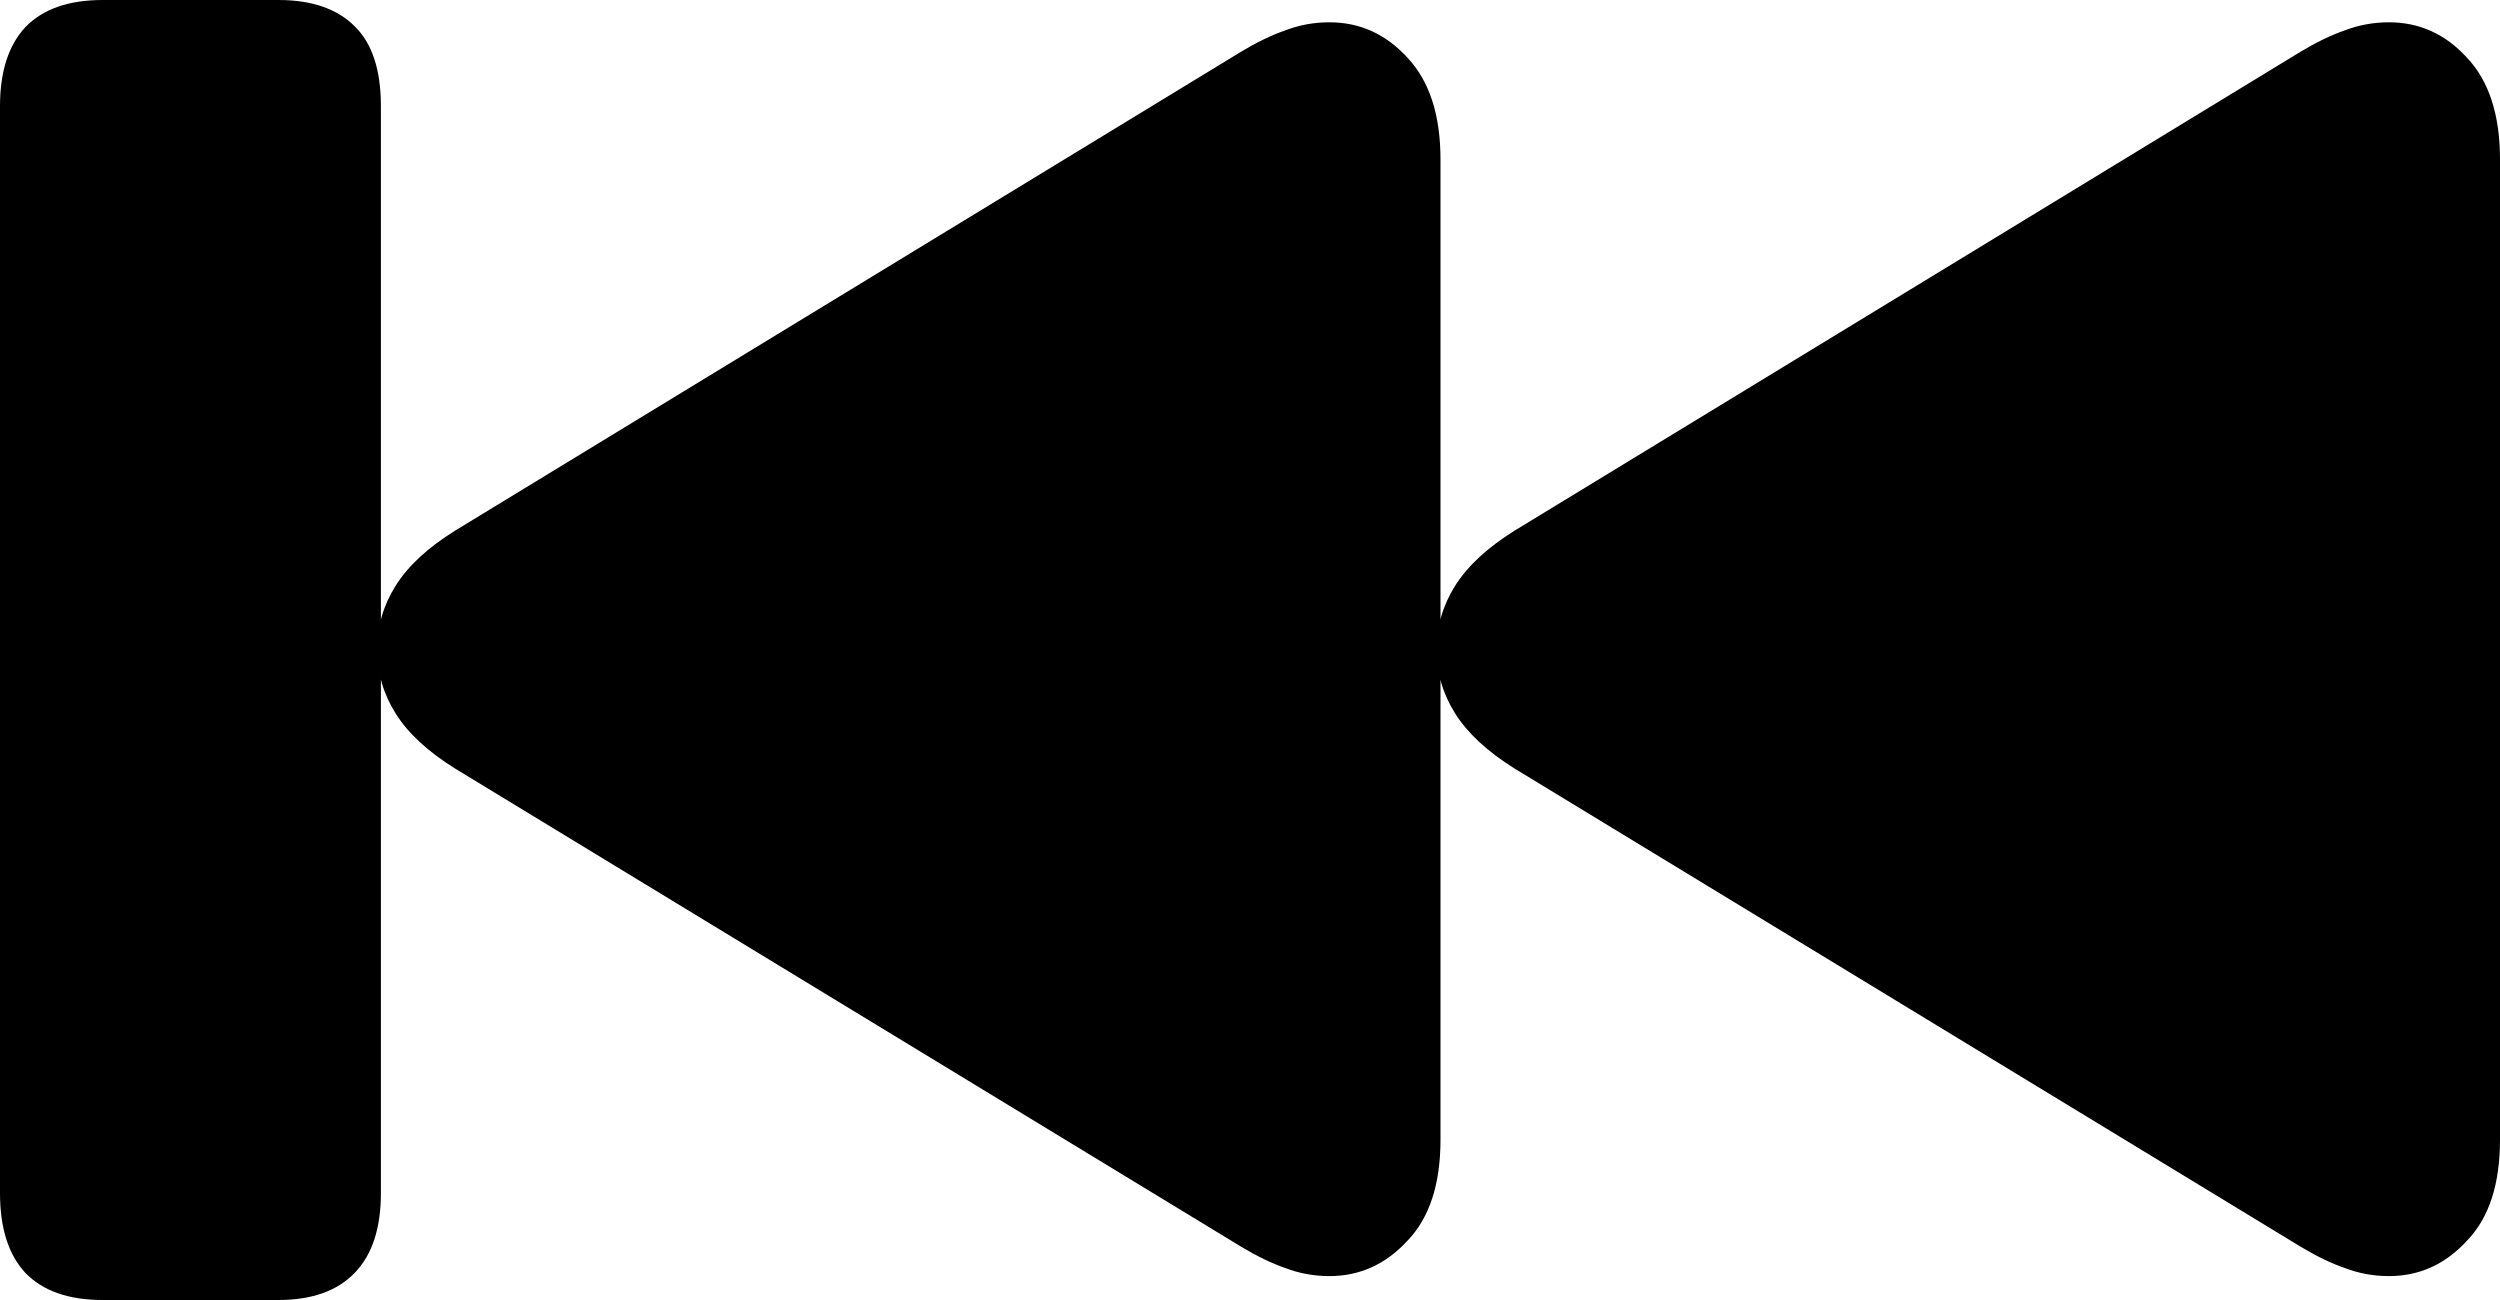 <svg
	color="rgb(0, 0, 0)"
	viewBox="0 0 25 13"
	fill="none"
	xmlns="http://www.w3.org/2000/svg"
>
	<path
		d="M1.026 13H2.784C3.118 13 3.372 12.91 3.547 12.729C3.722 12.548 3.809 12.282 3.809 11.931V1.061C3.809 0.7 3.722 0.434 3.547 0.263C3.372 0.088 3.118 0 2.784 0H1.026C0.686 0 0.429 0.09 0.254 0.271C0.085 0.452 0 0.716 0 1.061V11.931C0 12.282 0.085 12.548 0.254 12.729C0.429 12.91 0.686 13 1.026 13ZM13.294 12.761C13.598 12.761 13.857 12.643 14.073 12.409C14.294 12.181 14.405 11.843 14.405 11.396V1.596C14.405 1.149 14.294 0.809 14.073 0.575C13.857 0.34 13.598 0.223 13.294 0.223C13.14 0.223 12.993 0.25 12.855 0.303C12.716 0.351 12.567 0.423 12.408 0.519L4.55 5.307C4.277 5.477 4.079 5.661 3.956 5.858C3.833 6.054 3.771 6.267 3.771 6.496C3.771 6.725 3.833 6.938 3.956 7.134C4.079 7.331 4.277 7.515 4.55 7.685L12.408 12.465C12.567 12.561 12.716 12.633 12.855 12.681C12.993 12.734 13.14 12.761 13.294 12.761ZM23.89 12.761C24.193 12.761 24.453 12.643 24.668 12.409C24.89 12.181 25 11.843 25 11.396V1.596C25 1.149 24.89 0.809 24.668 0.575C24.453 0.34 24.193 0.223 23.89 0.223C23.735 0.223 23.589 0.25 23.45 0.303C23.311 0.351 23.162 0.423 23.003 0.519L15.145 5.307C14.873 5.477 14.675 5.661 14.551 5.858C14.428 6.054 14.366 6.267 14.366 6.496C14.366 6.725 14.428 6.938 14.551 7.134C14.675 7.331 14.873 7.515 15.145 7.685L23.003 12.465C23.162 12.561 23.311 12.633 23.45 12.681C23.589 12.734 23.735 12.761 23.89 12.761Z"
		fill="currentColor"
	/>
</svg>
